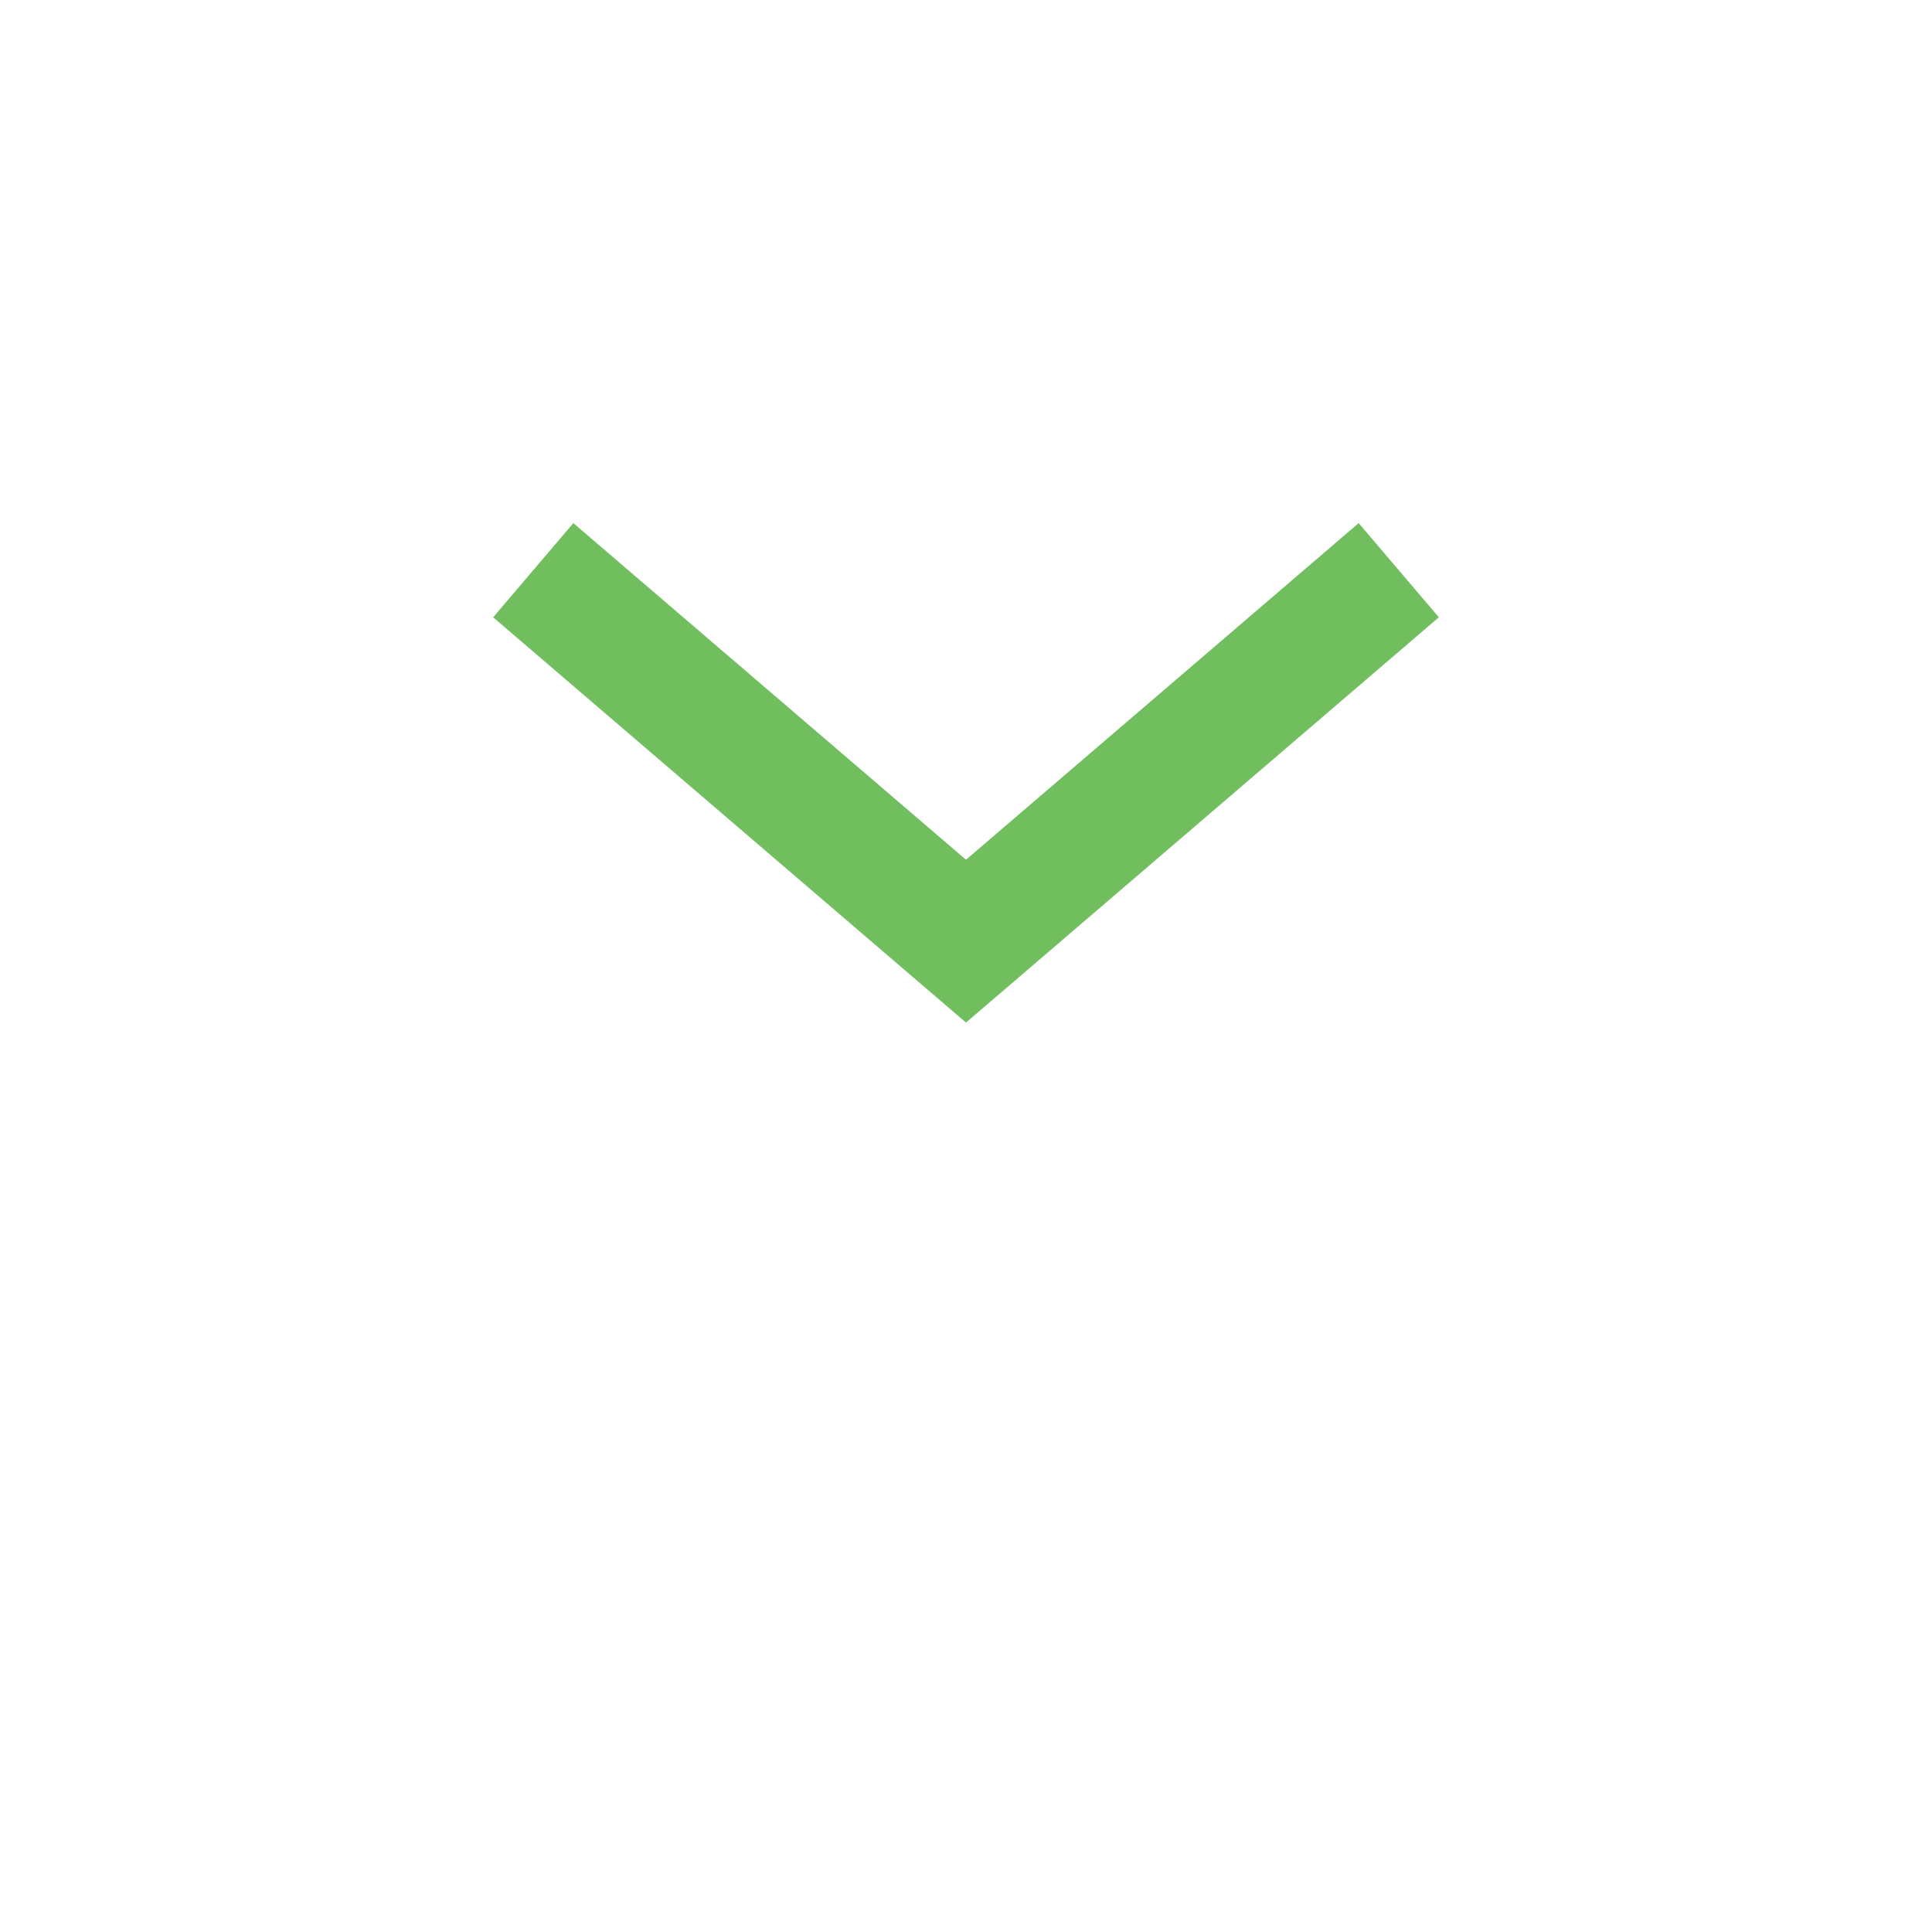 <?xml version="1.0" encoding="UTF-8"?>
<svg width="50px" height="50px" version="1.1" viewBox="0 0 700 700" xmlns="http://www.w3.org/2000/svg" xmlns:xlink="http://www.w3.org/1999/xlink" fill='#70BE5E'>
  <path d="m350 370.48 14.523-12.426 156.8-134.4-29.051-34.125-142.27 121.97-142.27-121.97-29.051 34.125 156.8 134.4z"/>
</svg>
